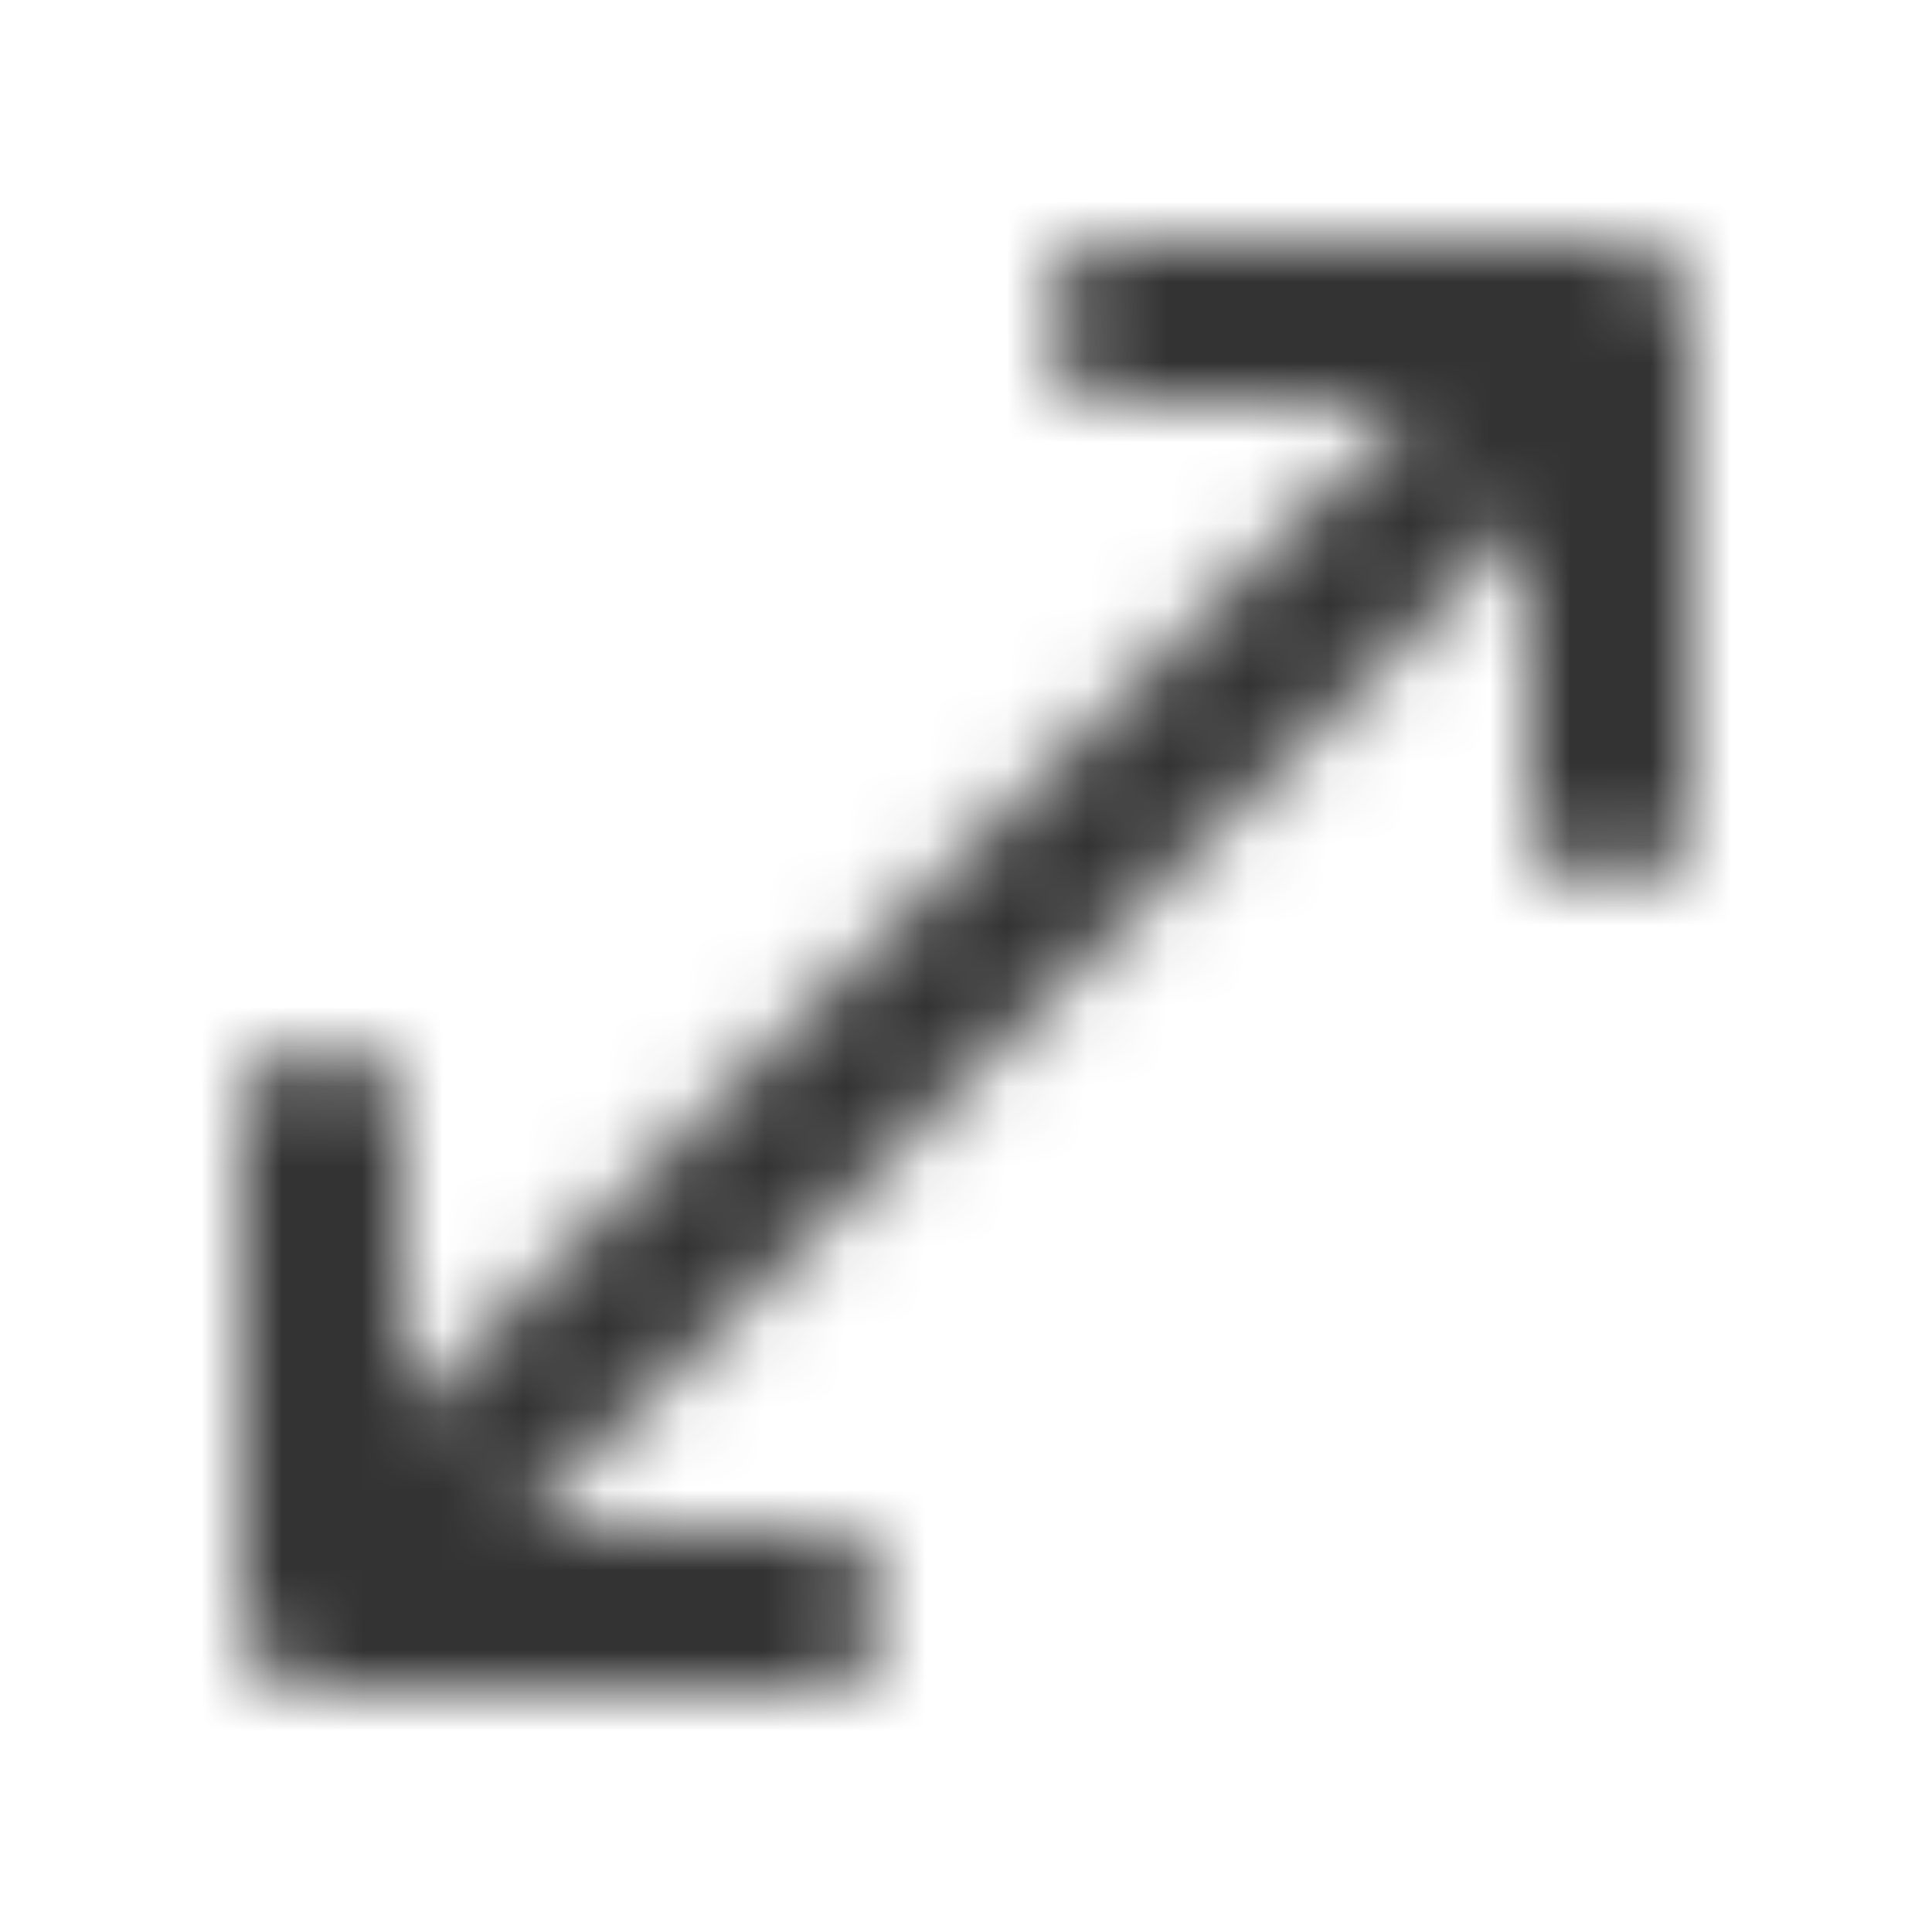 <svg xmlns="http://www.w3.org/2000/svg" width="24" height="24" fill="none"><mask id="a" width="18" height="18" x="3" y="3" maskUnits="userSpaceOnUse" style="mask-type:alpha"><path fill="#333" d="M13 4a1 1 0 0 1 1-1h6a1 1 0 0 1 1 1v6a1 1 0 1 1-2 0V6.414L6.414 19H10a1 1 0 1 1 0 2H4a1 1 0 0 1-1-1v-6a1 1 0 1 1 2 0v3.586L17.586 5H14a1 1 0 0 1-1-1"/></mask><g mask="url(#a)"><path fill="#333" d="M0 0h24v24H0z"/></g></svg>